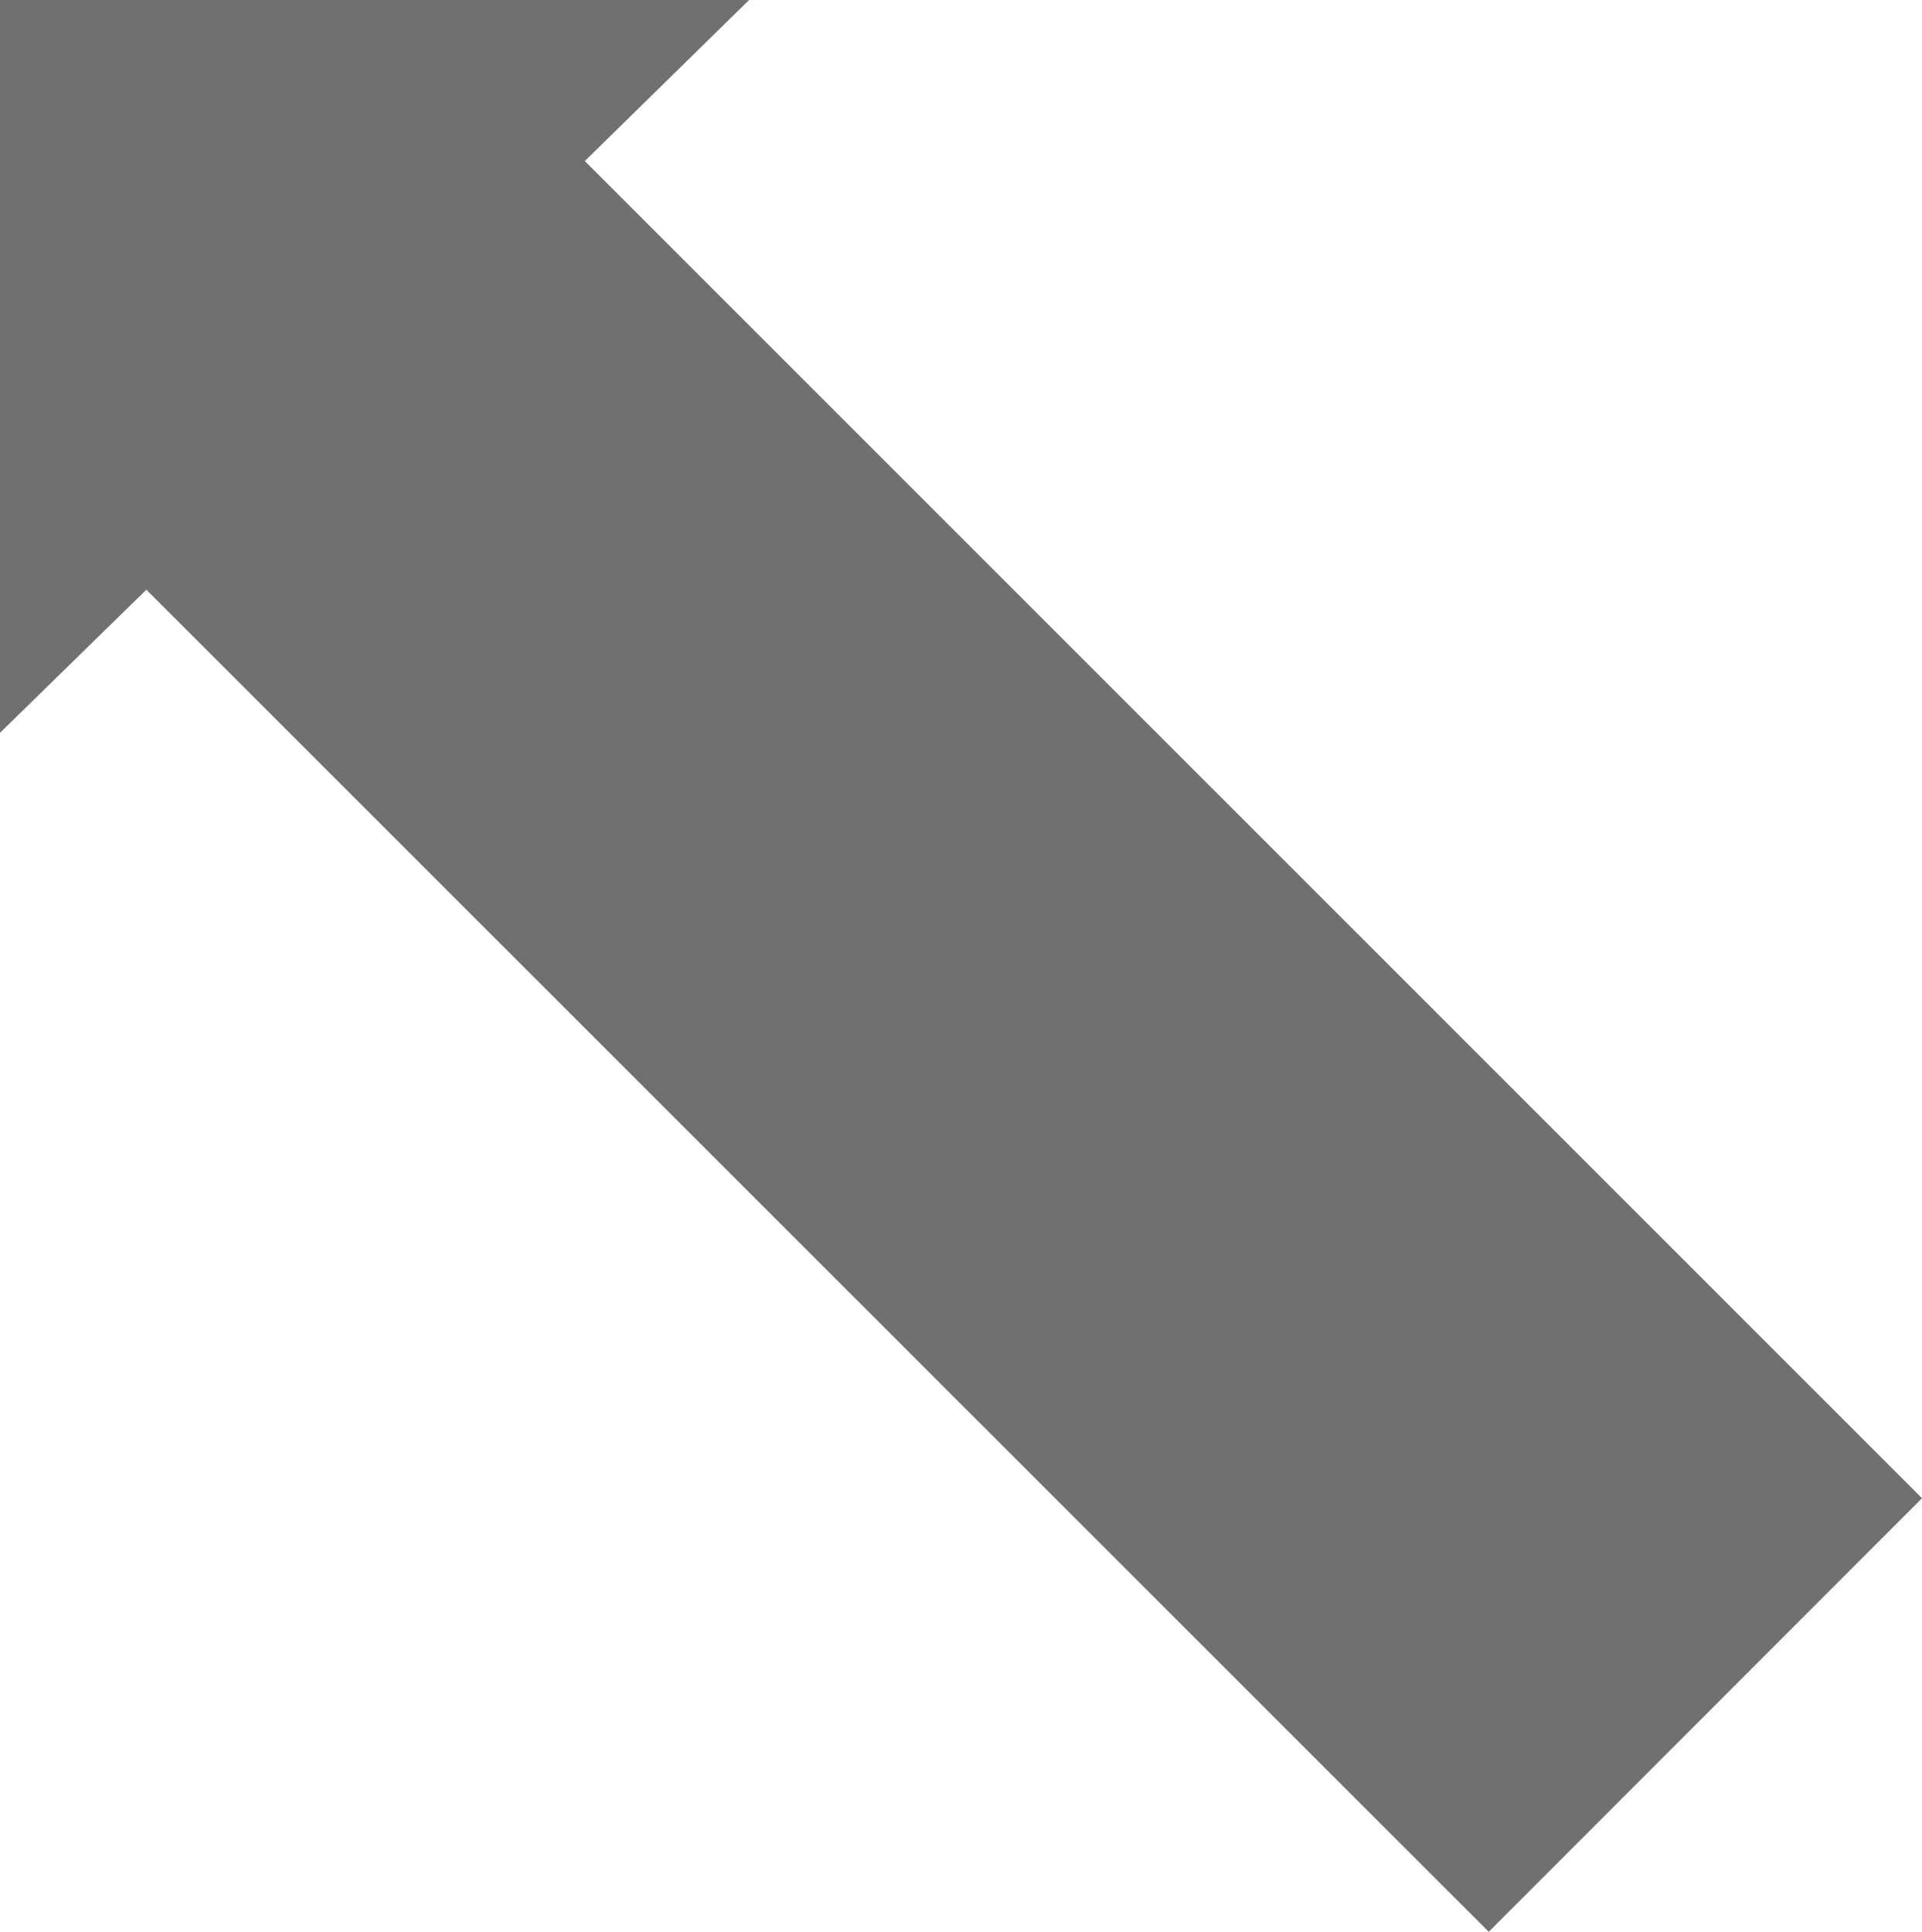 <svg xmlns="http://www.w3.org/2000/svg" width="489.291" height="491.781" viewBox="0 0 489.291 491.781">
  <path id="Trazado_13" data-name="Trazado 13" d="M1943.148,277.728v190.7l-41-41.825L1561.741,767.018l-110.374-110.29,341.66-341.74-36.433-37.261Z" transform="translate(-277.728 1943.148) rotate(-90)" fill="#707070"/>
</svg>
